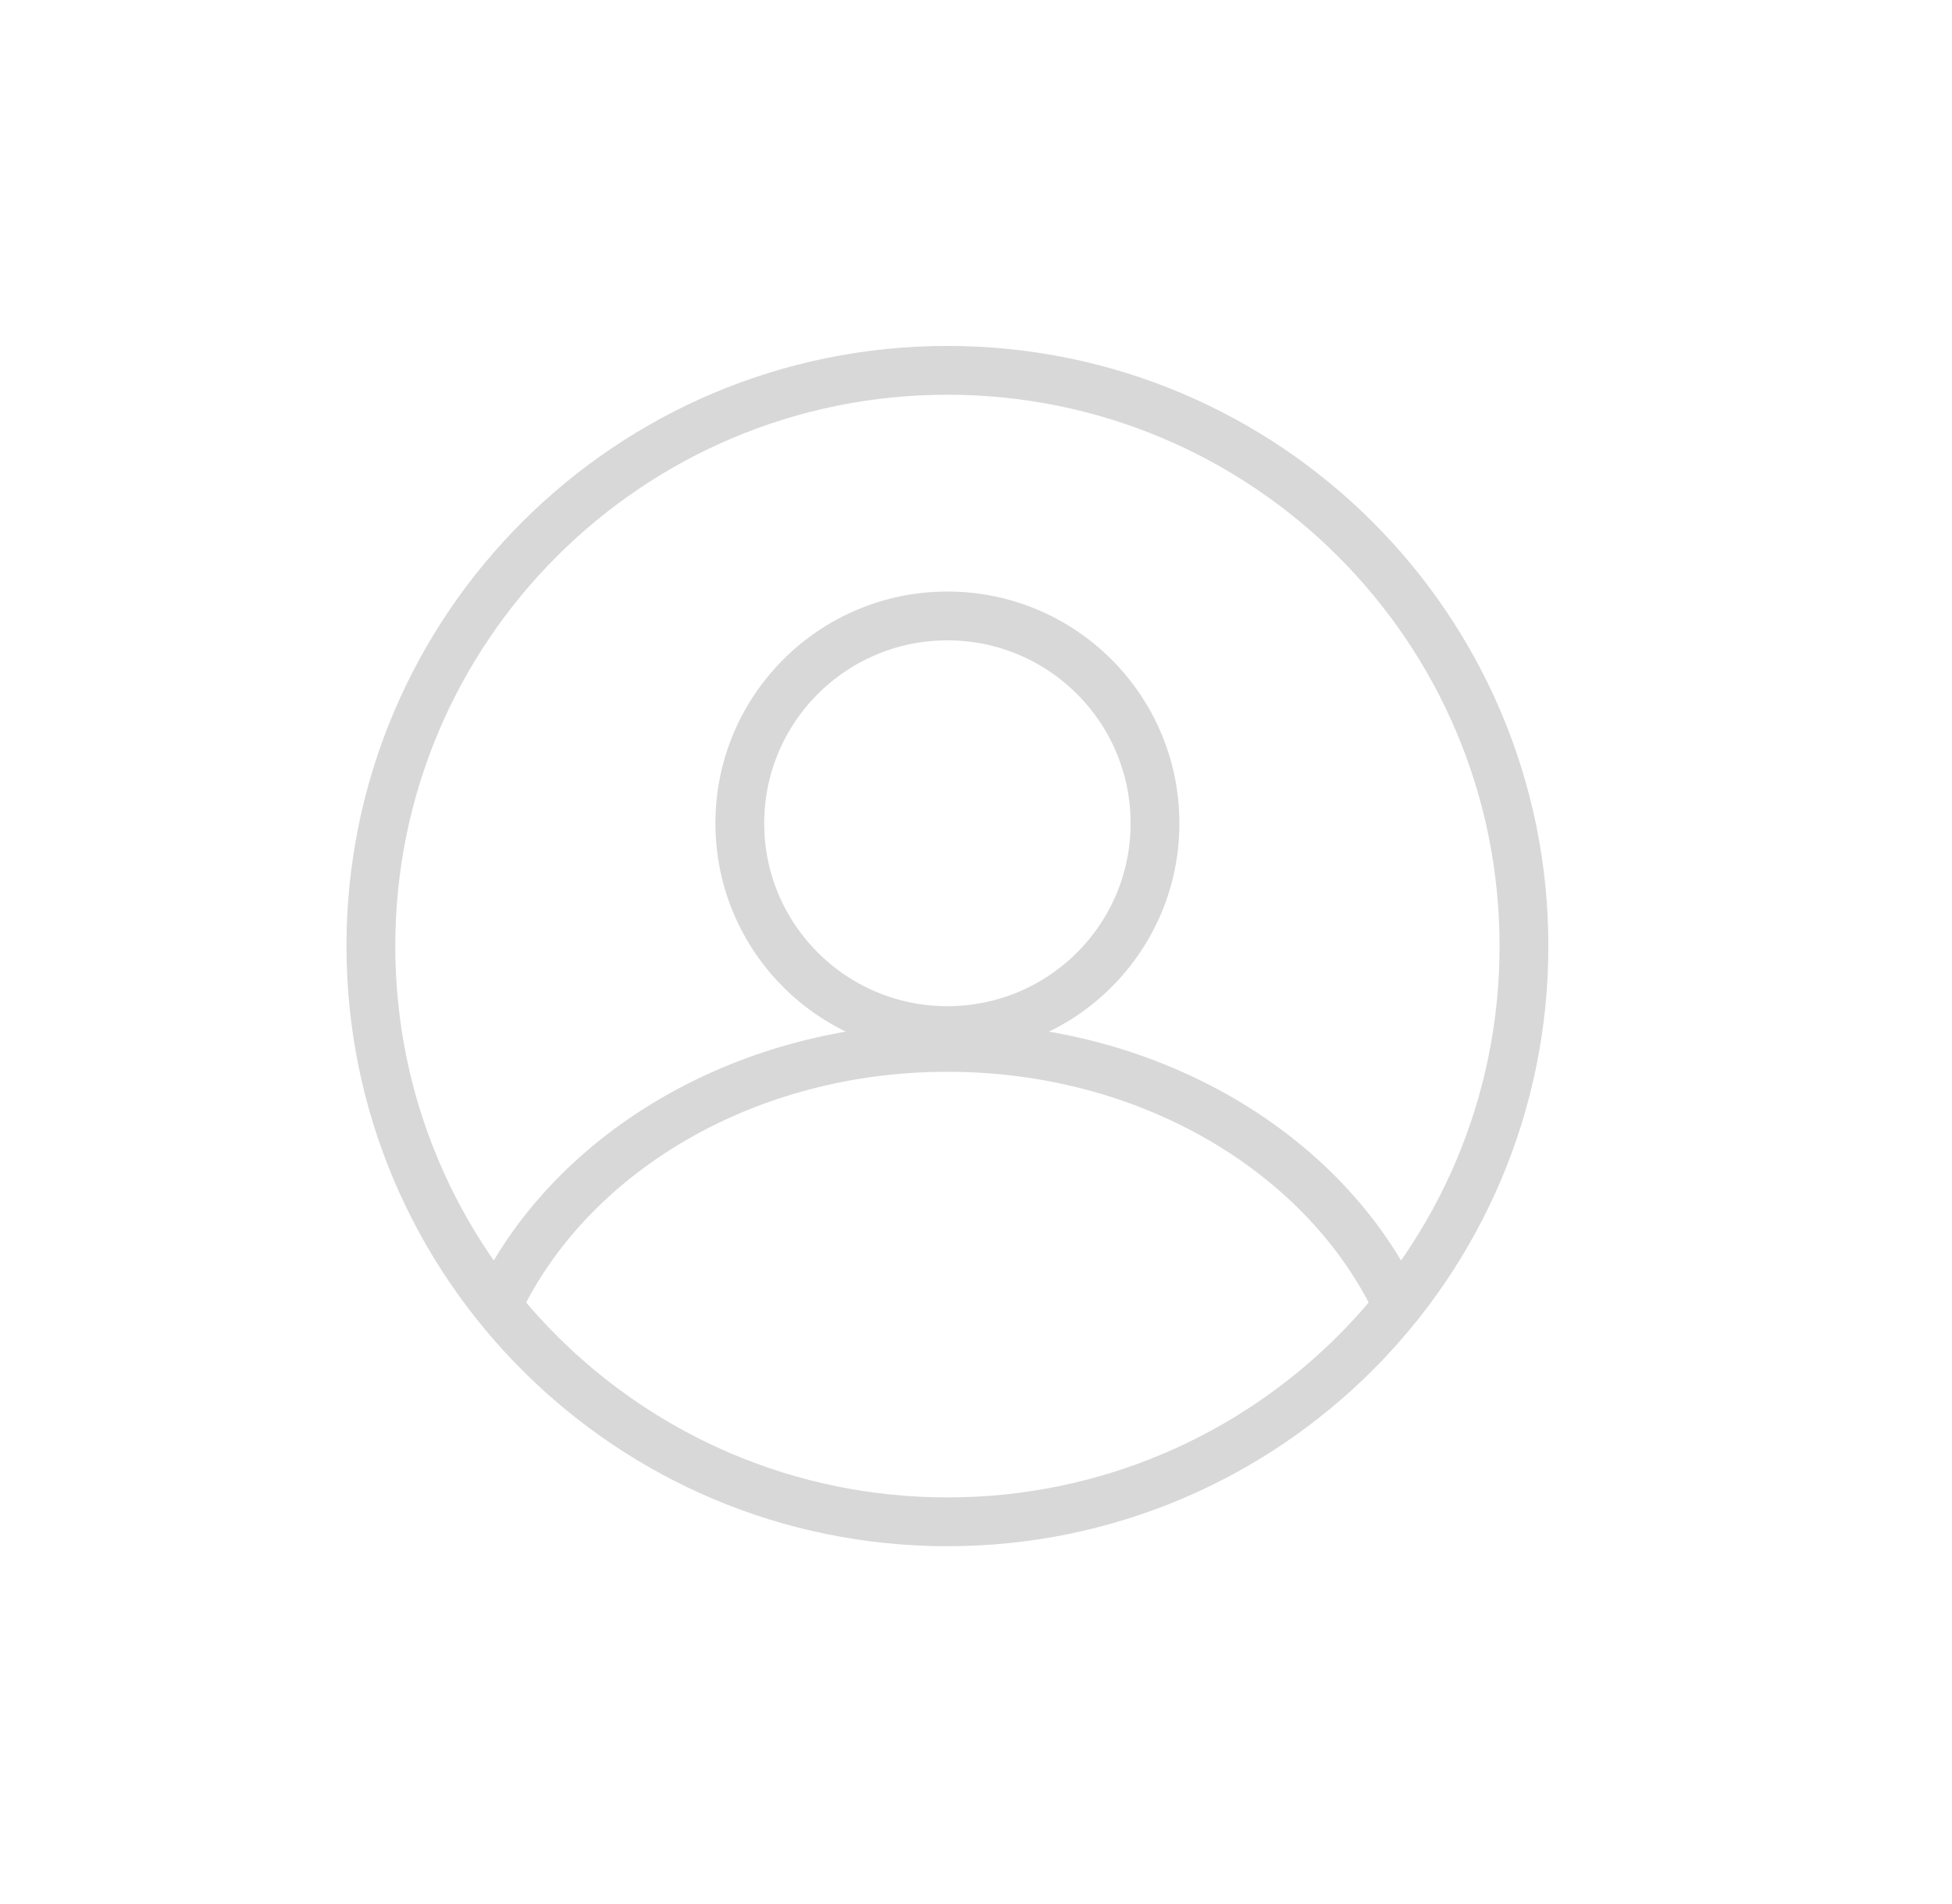 <?xml version="1.0" encoding="UTF-8"?>
<svg width="40px" height="39px" viewBox="0 0 40 39" version="1.1" xmlns="http://www.w3.org/2000/svg" xmlns:xlink="http://www.w3.org/1999/xlink">
    <title>Contacts icon</title>
    <g id="Trainez" stroke="none" stroke-width="1" fill="none" fill-rule="evenodd">
        <g id="Contacts-icon">
            <rect id="Hover-bg" fill="#FFFFFF" opacity="0" x="0" y="0" width="39.063" height="39" rx="5"></rect>
            <g id="icon" transform="translate(7.011, 7)" stroke="#D8D8D8" stroke-linecap="round" stroke-linejoin="round">
                <path d="M0.589,12.383 C0.589,18.898 5.878,24.178 12.403,24.178 C18.928,24.178 24.218,18.898 24.218,12.383 C24.218,5.868 18.928,0.587 12.403,0.587 C5.878,0.587 0.589,5.868 0.589,12.383 Z" id="Stroke-1"></path>
                <path d="M8.149,9.868 C8.149,12.214 10.054,14.114 12.402,14.114 C14.752,14.114 16.657,12.214 16.657,9.868 C16.657,7.521 14.752,5.619 12.402,5.619 C10.054,5.619 8.149,7.521 8.149,9.868 Z" id="Stroke-3"></path>
                <path d="M21.627,19.751 C20.165,16.65 16.586,14.458 12.403,14.458 C8.289,14.458 4.762,16.577 3.255,19.595" id="Stroke-5"></path>
            </g>
        </g>
    </g>
</svg>